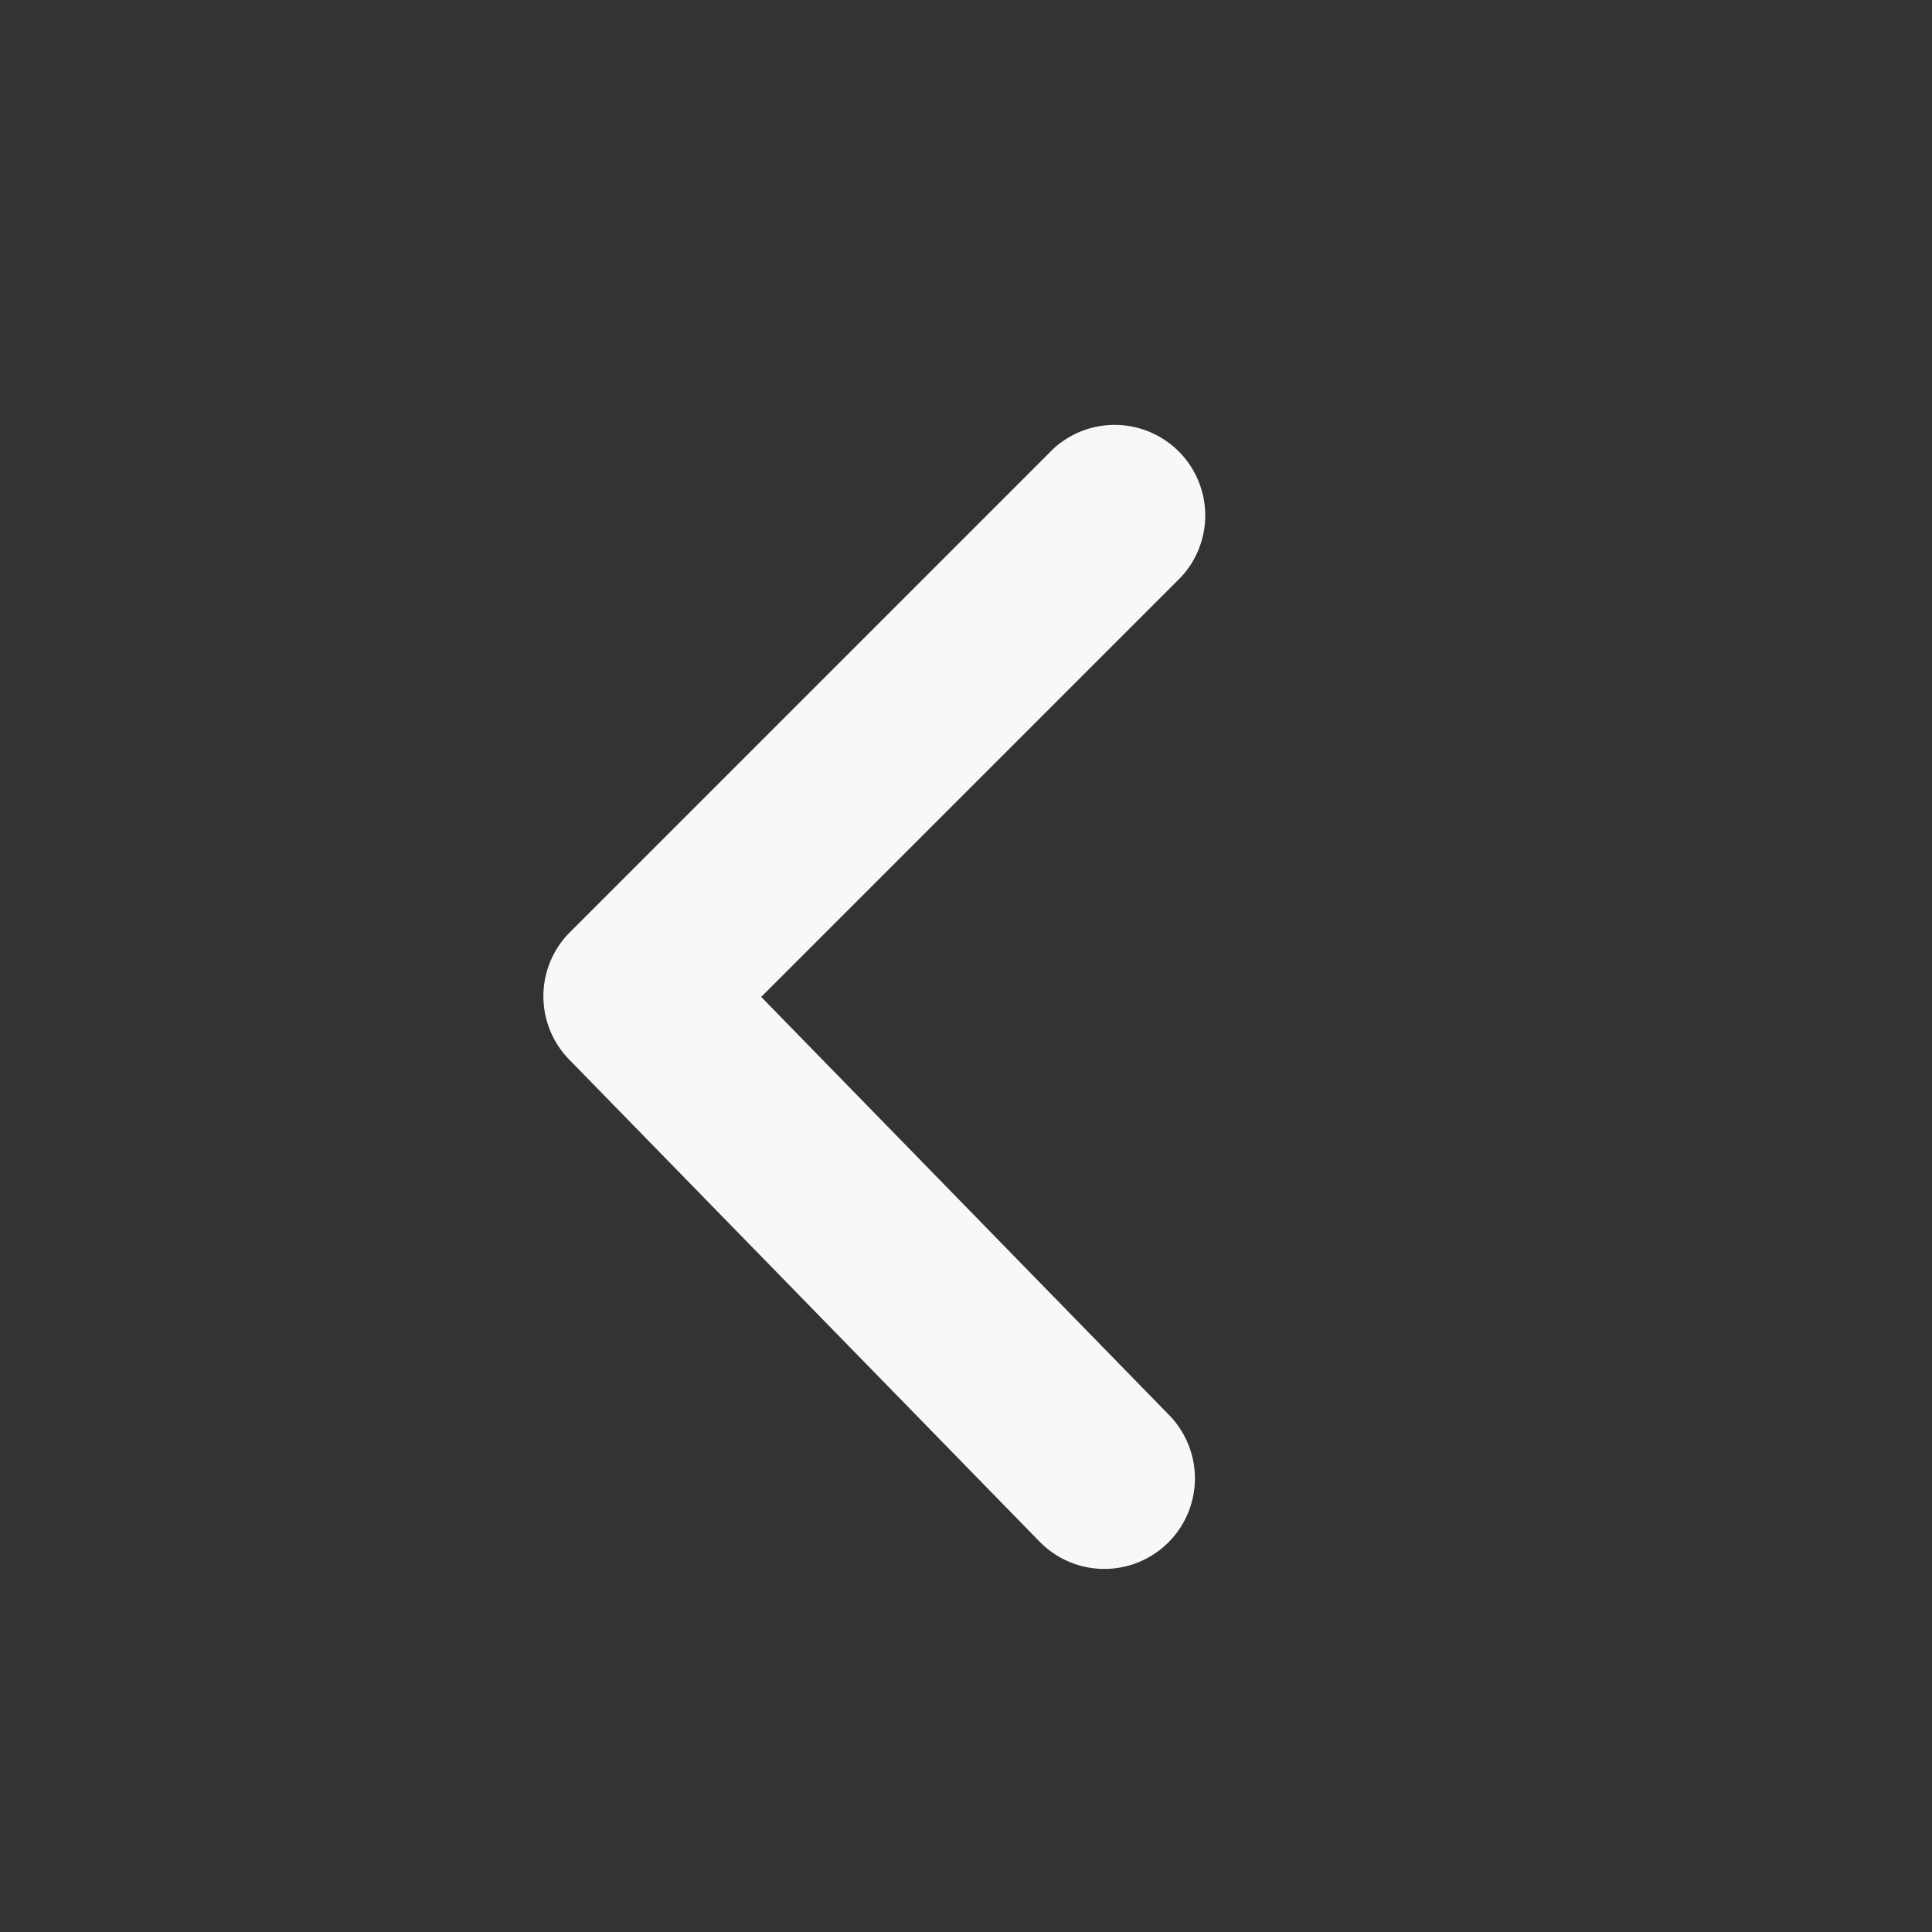 <svg xmlns:xlink="http://www.w3.org/1999/xlink" class="" style="--icon-color:#9c9da1" width="16" height="16" viewBox="0 0 16 16" fill="#9c9da1" role="img" focusable="false" aria-hidden="true" xmlns="http://www.w3.org/2000/svg"><rect x="0" y="0" width="16" height="16" fill="#333333" stroke="none"/><path d="M9.78 4.78a.75.75 0 0 0-1.06-1.06l-4 4a.75.75 0 0 0-.007 1.054l3.903 4a.75.75 0 0 0 1.073-1.048l-3.385-3.47L9.78 4.78Z" fill="#F7F8F8"></path></svg>